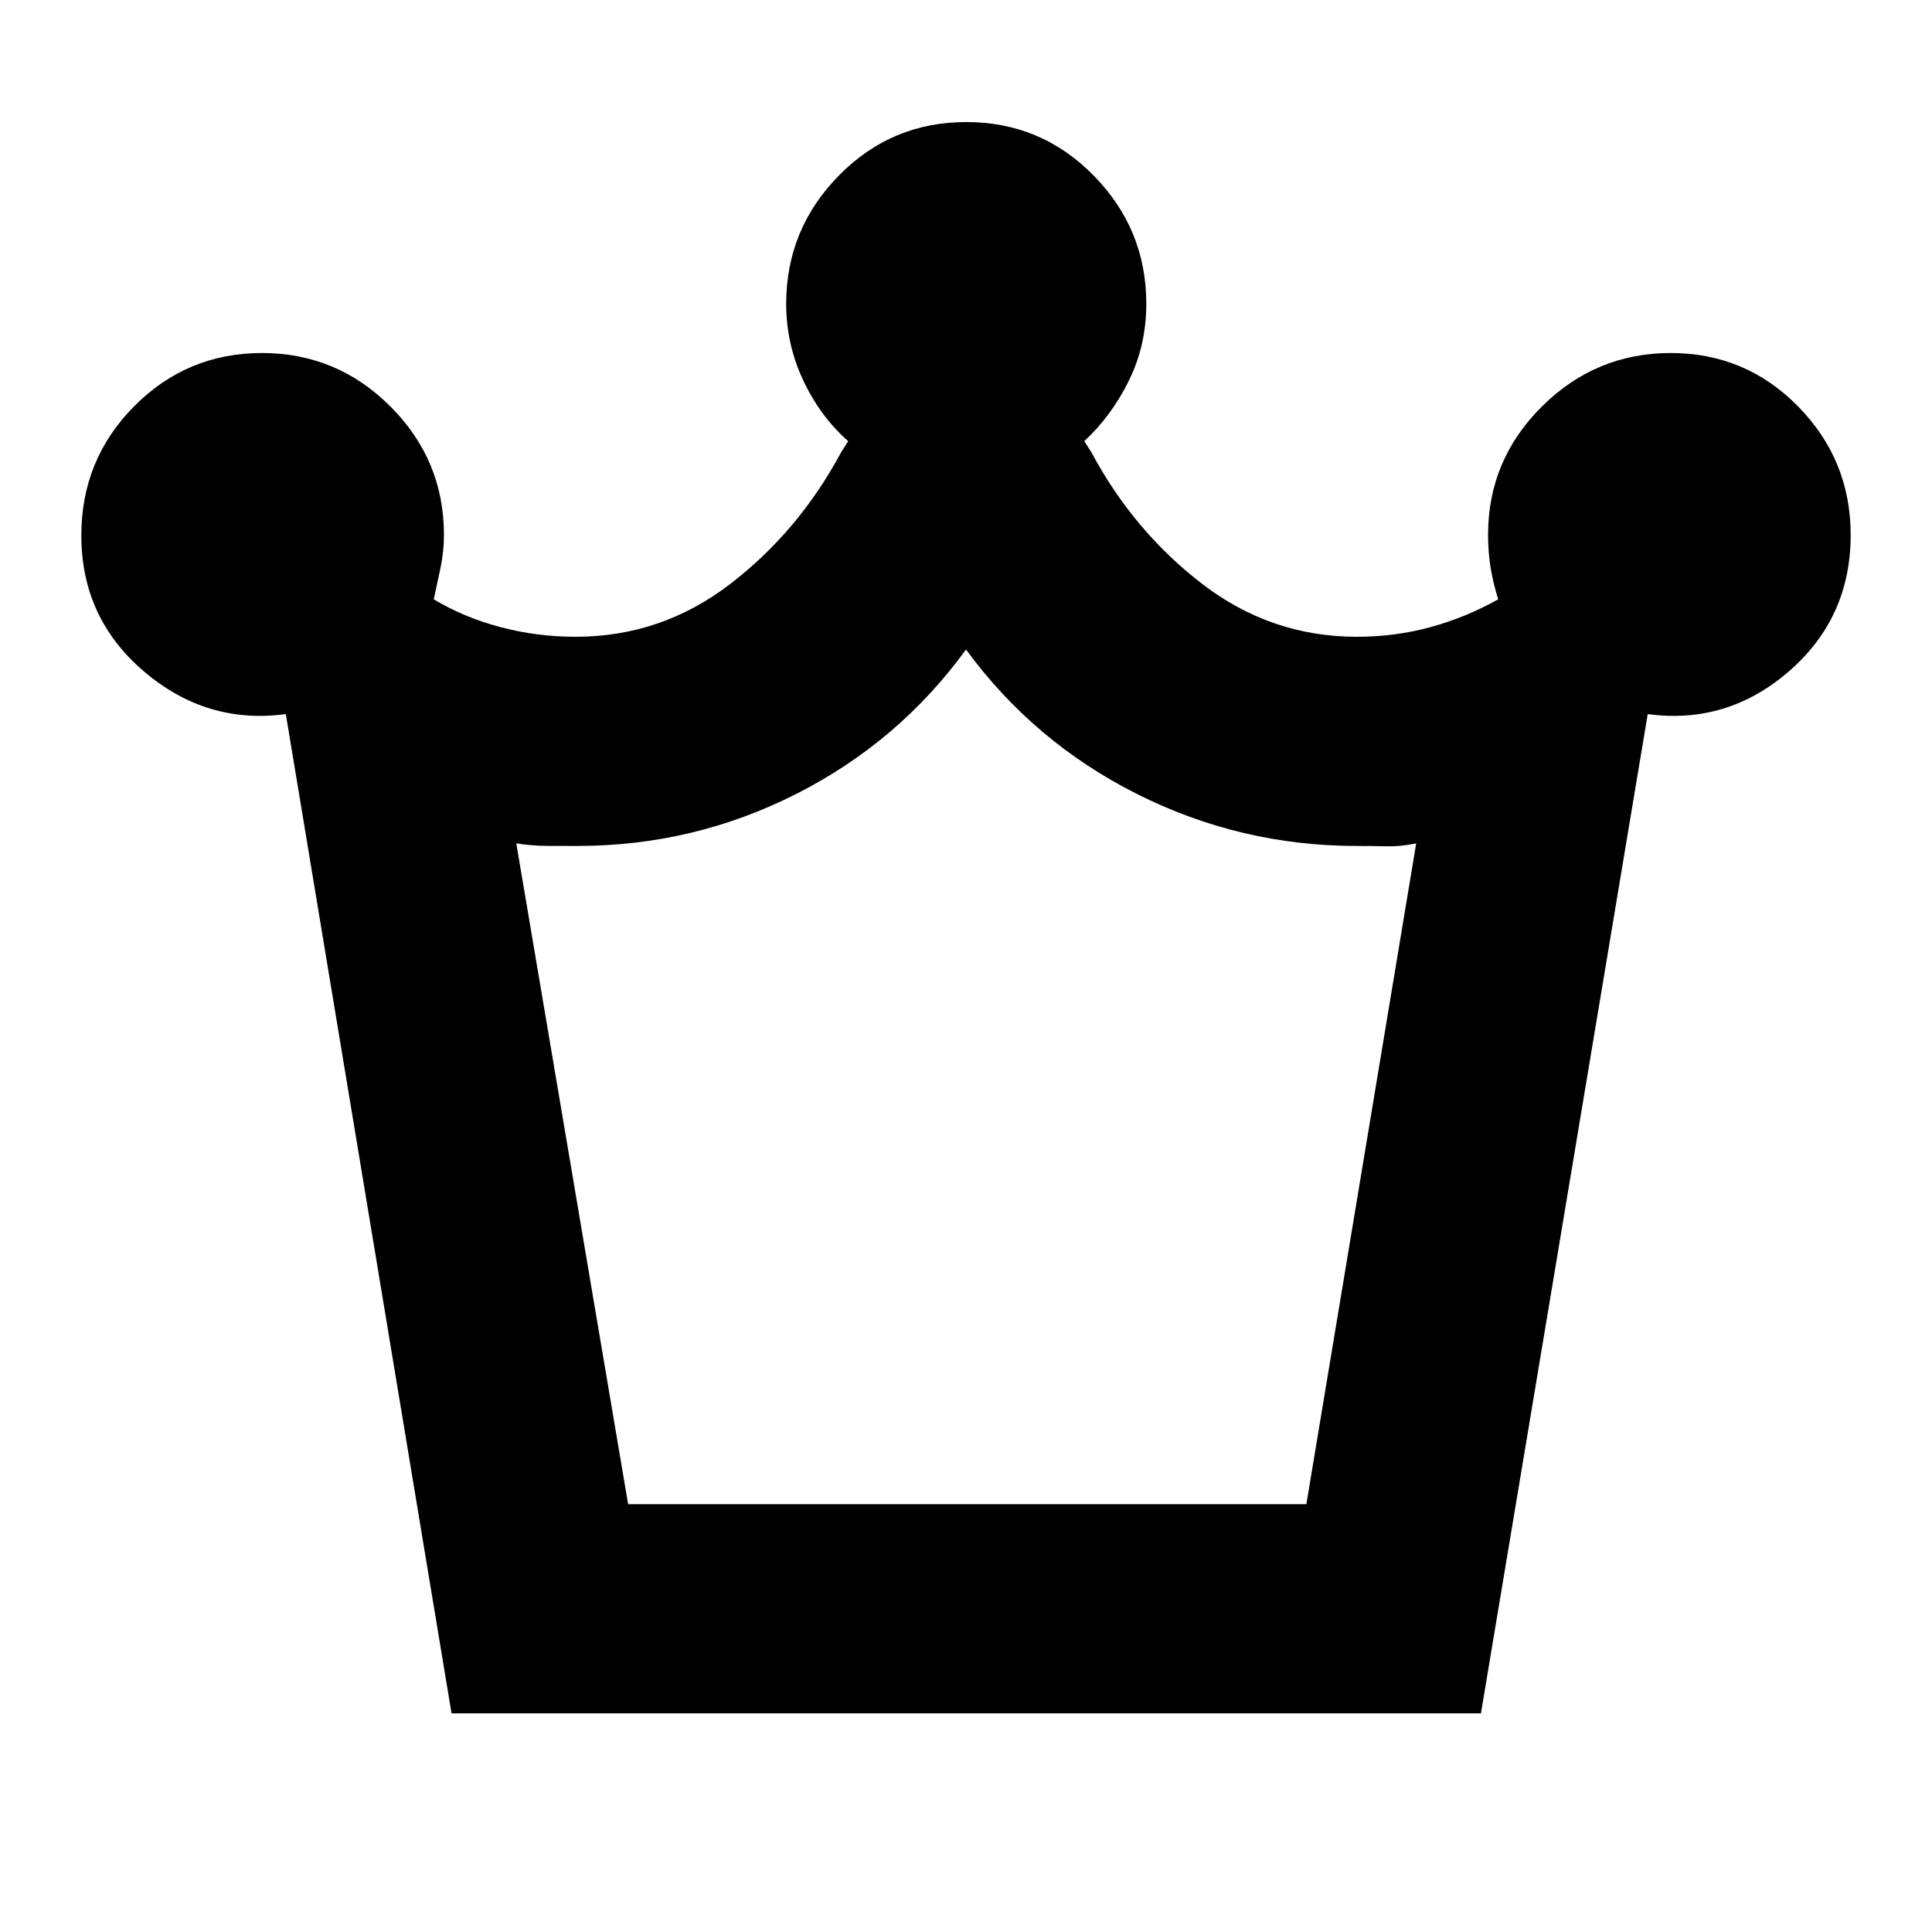 <svg xmlns="http://www.w3.org/2000/svg" height="20" viewBox="0 -960 960 960" width="20"><path d="m224.37-108.65-82.35-496.52q-39.38 5.32-70.5-21.21-31.11-26.53-31.11-67.54 0-37.75 26.26-64.21 26.26-26.46 63.51-26.46t63.83 26.58q26.58 26.57 26.58 63.77 0 8.26-1.7 16.4-1.71 8.14-3.35 15.64 14.9 8.97 33.07 13.79 18.16 4.82 37.39 4.82 42.65 0 76.79-26.2 34.14-26.21 55.19-65.54l3.48-5.47q-13.82-12.09-22.31-30.15-8.5-18.05-8.5-38.05 0-37.08 26.12-63.71 26.12-26.64 63.38-26.64 37.25 0 63.34 26.64 26.1 26.63 26.1 63.71 0 20.49-8.64 38.1-8.65 17.6-22.17 30.1l3.48 5.47q21.04 39.33 55.19 65.54 34.14 26.2 76.79 26.2 19.08 0 36.66-4.82 17.58-4.83 33.56-13.79-2.53-8-3.79-15.76-1.26-7.77-1.26-16.28 0-37.2 26.76-63.77 26.76-26.58 64.01-26.58T893.51-758q26.08 26.58 26.08 63.81 0 41.19-30.69 67.77-30.68 26.57-70.16 21.25l-82.87 496.52h-511.5Zm87.74-103.94h337.02l54.57-328.34q-7.81 1.61-14.73 1.45-6.92-.17-14.73-.17-57.87 0-109.19-25.78-51.33-25.79-85.05-71.83-33.48 46.04-84.49 71.83Q344.5-539.65 287-539.65q-7.57 0-15.23-.03-7.66-.04-15.23-1.25l55.57 328.34Zm168.13 0Z"/></svg>
